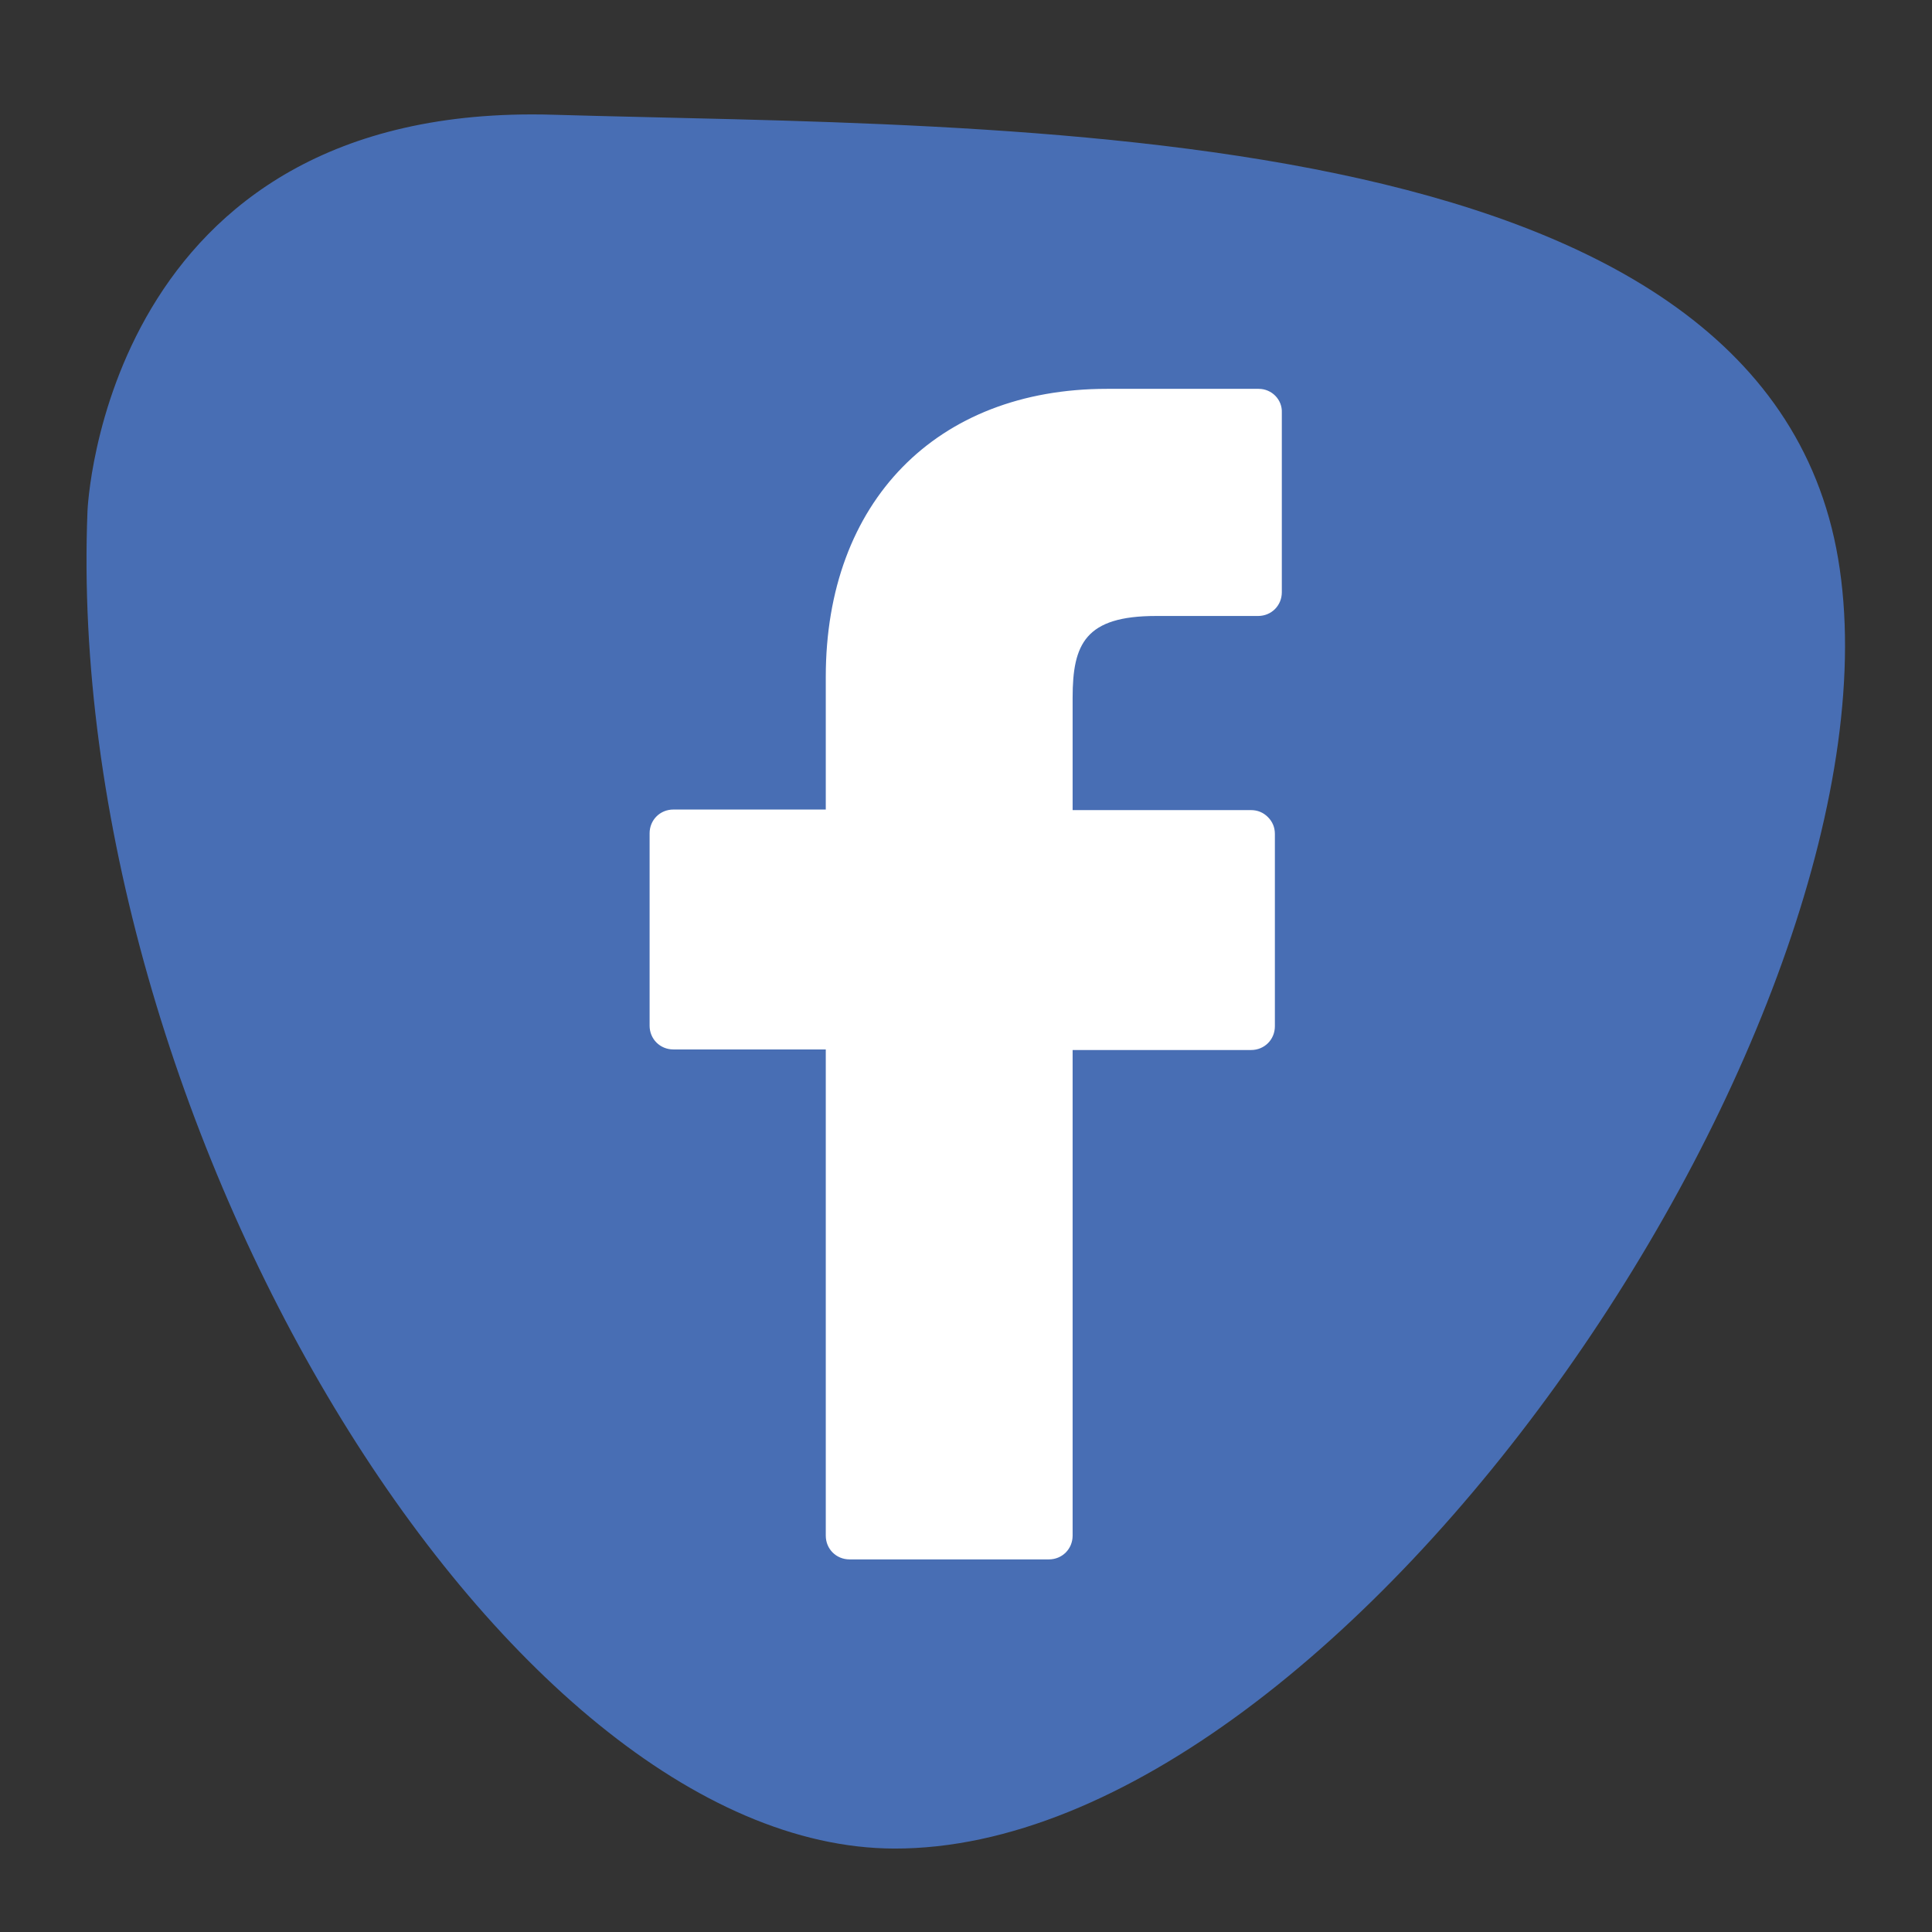 <svg width="64" height="64" viewBox="0 0 64 64" fill="none" xmlns="http://www.w3.org/2000/svg">
<rect x="0" y="0" width="64" height="64" fill="#333333" stroke="none"/>
<path d="M2.898 16.931C2.898 16.931 3.417 3.359 18.332 3.801C33.248 4.242 58.375 3.647 60.89 18.505C63.405 33.363 44.708 61.274 29.619 61.236C16.604 61.197 2.092 37.087 2.898 16.931Z" fill="#486EB4"/>
<path d="M41.694 12.881H36.665C31.021 12.881 27.355 16.624 27.355 22.421V26.817H22.306C21.865 26.817 21.519 27.163 21.519 27.604V33.977C21.519 34.419 21.865 34.764 22.306 34.764H27.355V50.87C27.355 51.311 27.7 51.657 28.142 51.657H34.745C35.187 51.657 35.532 51.311 35.532 50.87V34.783H41.445C41.886 34.783 42.232 34.438 42.232 33.996V27.623C42.232 27.412 42.155 27.22 42.001 27.067C41.848 26.913 41.656 26.836 41.445 26.836H35.532V23.112C35.532 21.327 35.955 20.405 38.297 20.405H41.675C42.117 20.405 42.462 20.06 42.462 19.619V13.668C42.481 13.245 42.136 12.881 41.694 12.881Z" fill="white"/>
</svg>

